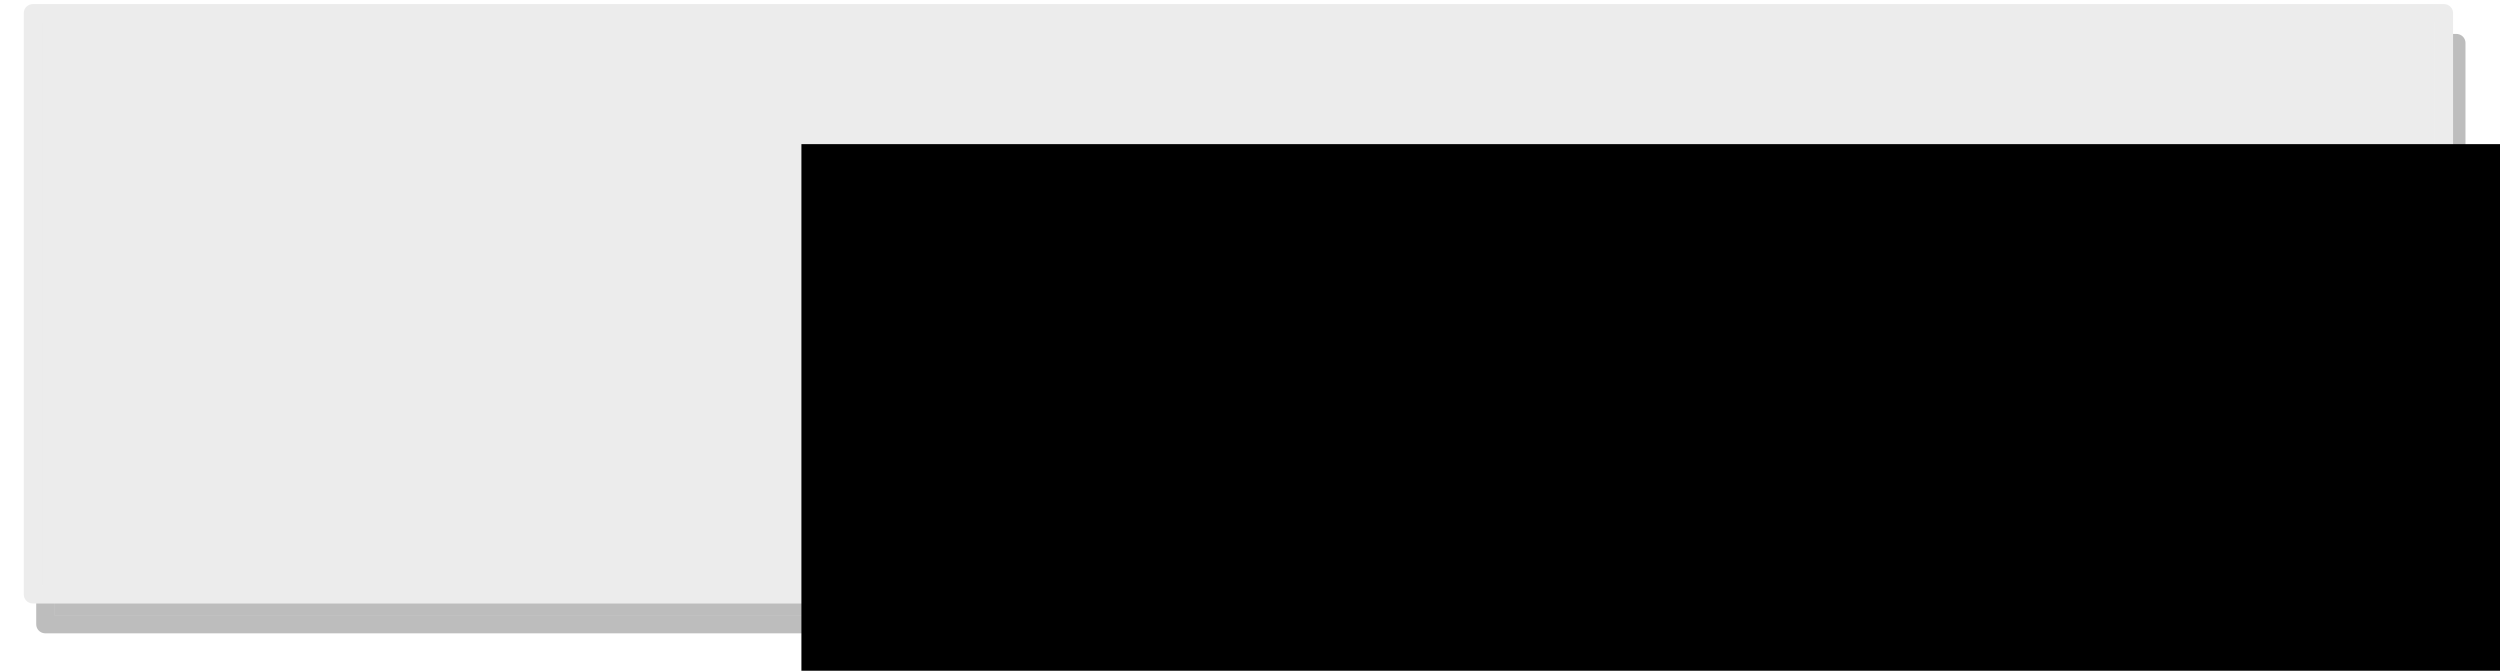 <?xml version="1.0" encoding="UTF-8" standalone="no"?>
<!-- Created with Inkscape (http://www.inkscape.org/) -->

<svg
   xmlns:dc="http://purl.org/dc/elements/1.1/"
   xmlns:cc="http://creativecommons.org/ns#"
   xmlns:rdf="http://www.w3.org/1999/02/22-rdf-syntax-ns#"
   xmlns:svg="http://www.w3.org/2000/svg"
   xmlns="http://www.w3.org/2000/svg"
   xmlns:sodipodi="http://sodipodi.sourceforge.net/DTD/sodipodi-0.dtd"
   xmlns:inkscape="http://www.inkscape.org/namespaces/inkscape"
   width="410"
   height="110"
   id="svg2"
   version="1.1"
   inkscape:version="0.48.4 r9939"
   sodipodi:docname="raised.svg">
  <defs
     id="defs4">
    <filter
       inkscape:collect="always"
       id="filter4523"
       color-interpolation-filters="sRGB">
      <feGaussianBlur
         inkscape:collect="always"
         stdDeviation="2.47"
         id="feGaussianBlur4525" />
    </filter>
  </defs>
  <sodipodi:namedview
     id="base"
     pagecolor="#ffffff"
     bordercolor="#666666"
     borderopacity="1.0"
     inkscape:pageopacity="0.0"
     inkscape:pageshadow="2"
     inkscape:zoom="1"
     inkscape:cx="5.6280498"
     inkscape:cy="207.72693"
     inkscape:document-units="px"
     inkscape:current-layer="layer1"
     showgrid="false"
     fit-margin-top="0"
     fit-margin-left="0"
     fit-margin-right="0"
     fit-margin-bottom="0"
     inkscape:window-width="1855"
     inkscape:window-height="1056"
     inkscape:window-x="1985"
     inkscape:window-y="24"
     inkscape:window-maximized="1" />
  <g
     inkscape:label="Layer 1"
     inkscape:groupmode="layer"
     id="layer1"
     transform="translate(2.145346e-5,-942.375)">
    <g
       id="g4297"
       transform="matrix(0.996,0,0,0.983,-96.648,-125.128)"
       style="filter:url(#filter4523)">
      <rect
         y="1094.625"
         x="106"
         height="94"
         width="394"
         id="rect2985-6"
         style="fill:#000000;fill-opacity:0.259;stroke:none" />
      <rect
         y="1093.126"
         x="104.5"
         height="96.999"
         width="396.999"
         id="rect3761-87"
         style="fill:#000000;fill-opacity:0;stroke:#000000;stroke-width:3;stroke-linejoin:round;stroke-miterlimit:4;stroke-opacity:0.259;stroke-dasharray:none" />
    </g>
    <g
       id="g4161"
       transform="matrix(0.996,0,0,0.983,3.902,6.873)">
      <g
         style="fill:#ffffff;fill-opacity:1;stroke:#ffffff;stroke-opacity:1"
         id="g4114-6"
         transform="matrix(1,0,0,1,-5.0277383e-4,0.003)">
        <rect
           style="fill:#ffffff;fill-opacity:1;stroke:#ffffff;stroke-opacity:1"
           id="rect2985-8"
           width="394"
           height="94"
           x="3"
           y="955.362" />
        <rect
           style="fill:#ffffff;fill-opacity:1;stroke:#ffffff;stroke-width:3;stroke-linejoin:round;stroke-miterlimit:4;stroke-opacity:1;stroke-dasharray:none"
           id="rect3761-8"
           width="396.999"
           height="96.999"
           x="1.5"
           y="953.863" />
      </g>
      <g
         id="g4114">
        <rect
           style="fill:#9e9e9e;fill-opacity:0.196;stroke:none"
           id="rect2985"
           width="394"
           height="94"
           x="3"
           y="955.362" />
        <rect
           style="fill:#000000;fill-opacity:0;stroke:#9e9e9e;stroke-width:3;stroke-linejoin:round;stroke-miterlimit:4;stroke-opacity:0.196;stroke-dasharray:none"
           id="rect3761"
           width="396.999"
           height="96.999"
           x="1.5"
           y="953.863" />
      </g>
    </g>
    <flowRoot
       xml:space="preserve"
       id="flowRoot4321"
       style="font-size:40px;font-style:normal;font-variant:normal;font-weight:500;font-stretch:normal;line-height:125%;letter-spacing:0px;word-spacing:0px;fill:#000000;fill-opacity:1;stroke:none;font-family:Roboto;-inkscape-font-specification:Roboto Medium"
       transform="translate(192.432,1352.01)"><flowRegion
         id="flowRegion4323"><rect
           id="rect4325"
           width="321"
           height="97"
           x="-61"
           y="-385.998"
           style="font-style:normal;font-variant:normal;font-weight:500;font-stretch:normal;font-family:Roboto;-inkscape-font-specification:Roboto Medium" /></flowRegion><flowPara
         id="flowPara4327">BUTTON</flowPara></flowRoot>  </g>
</svg>
